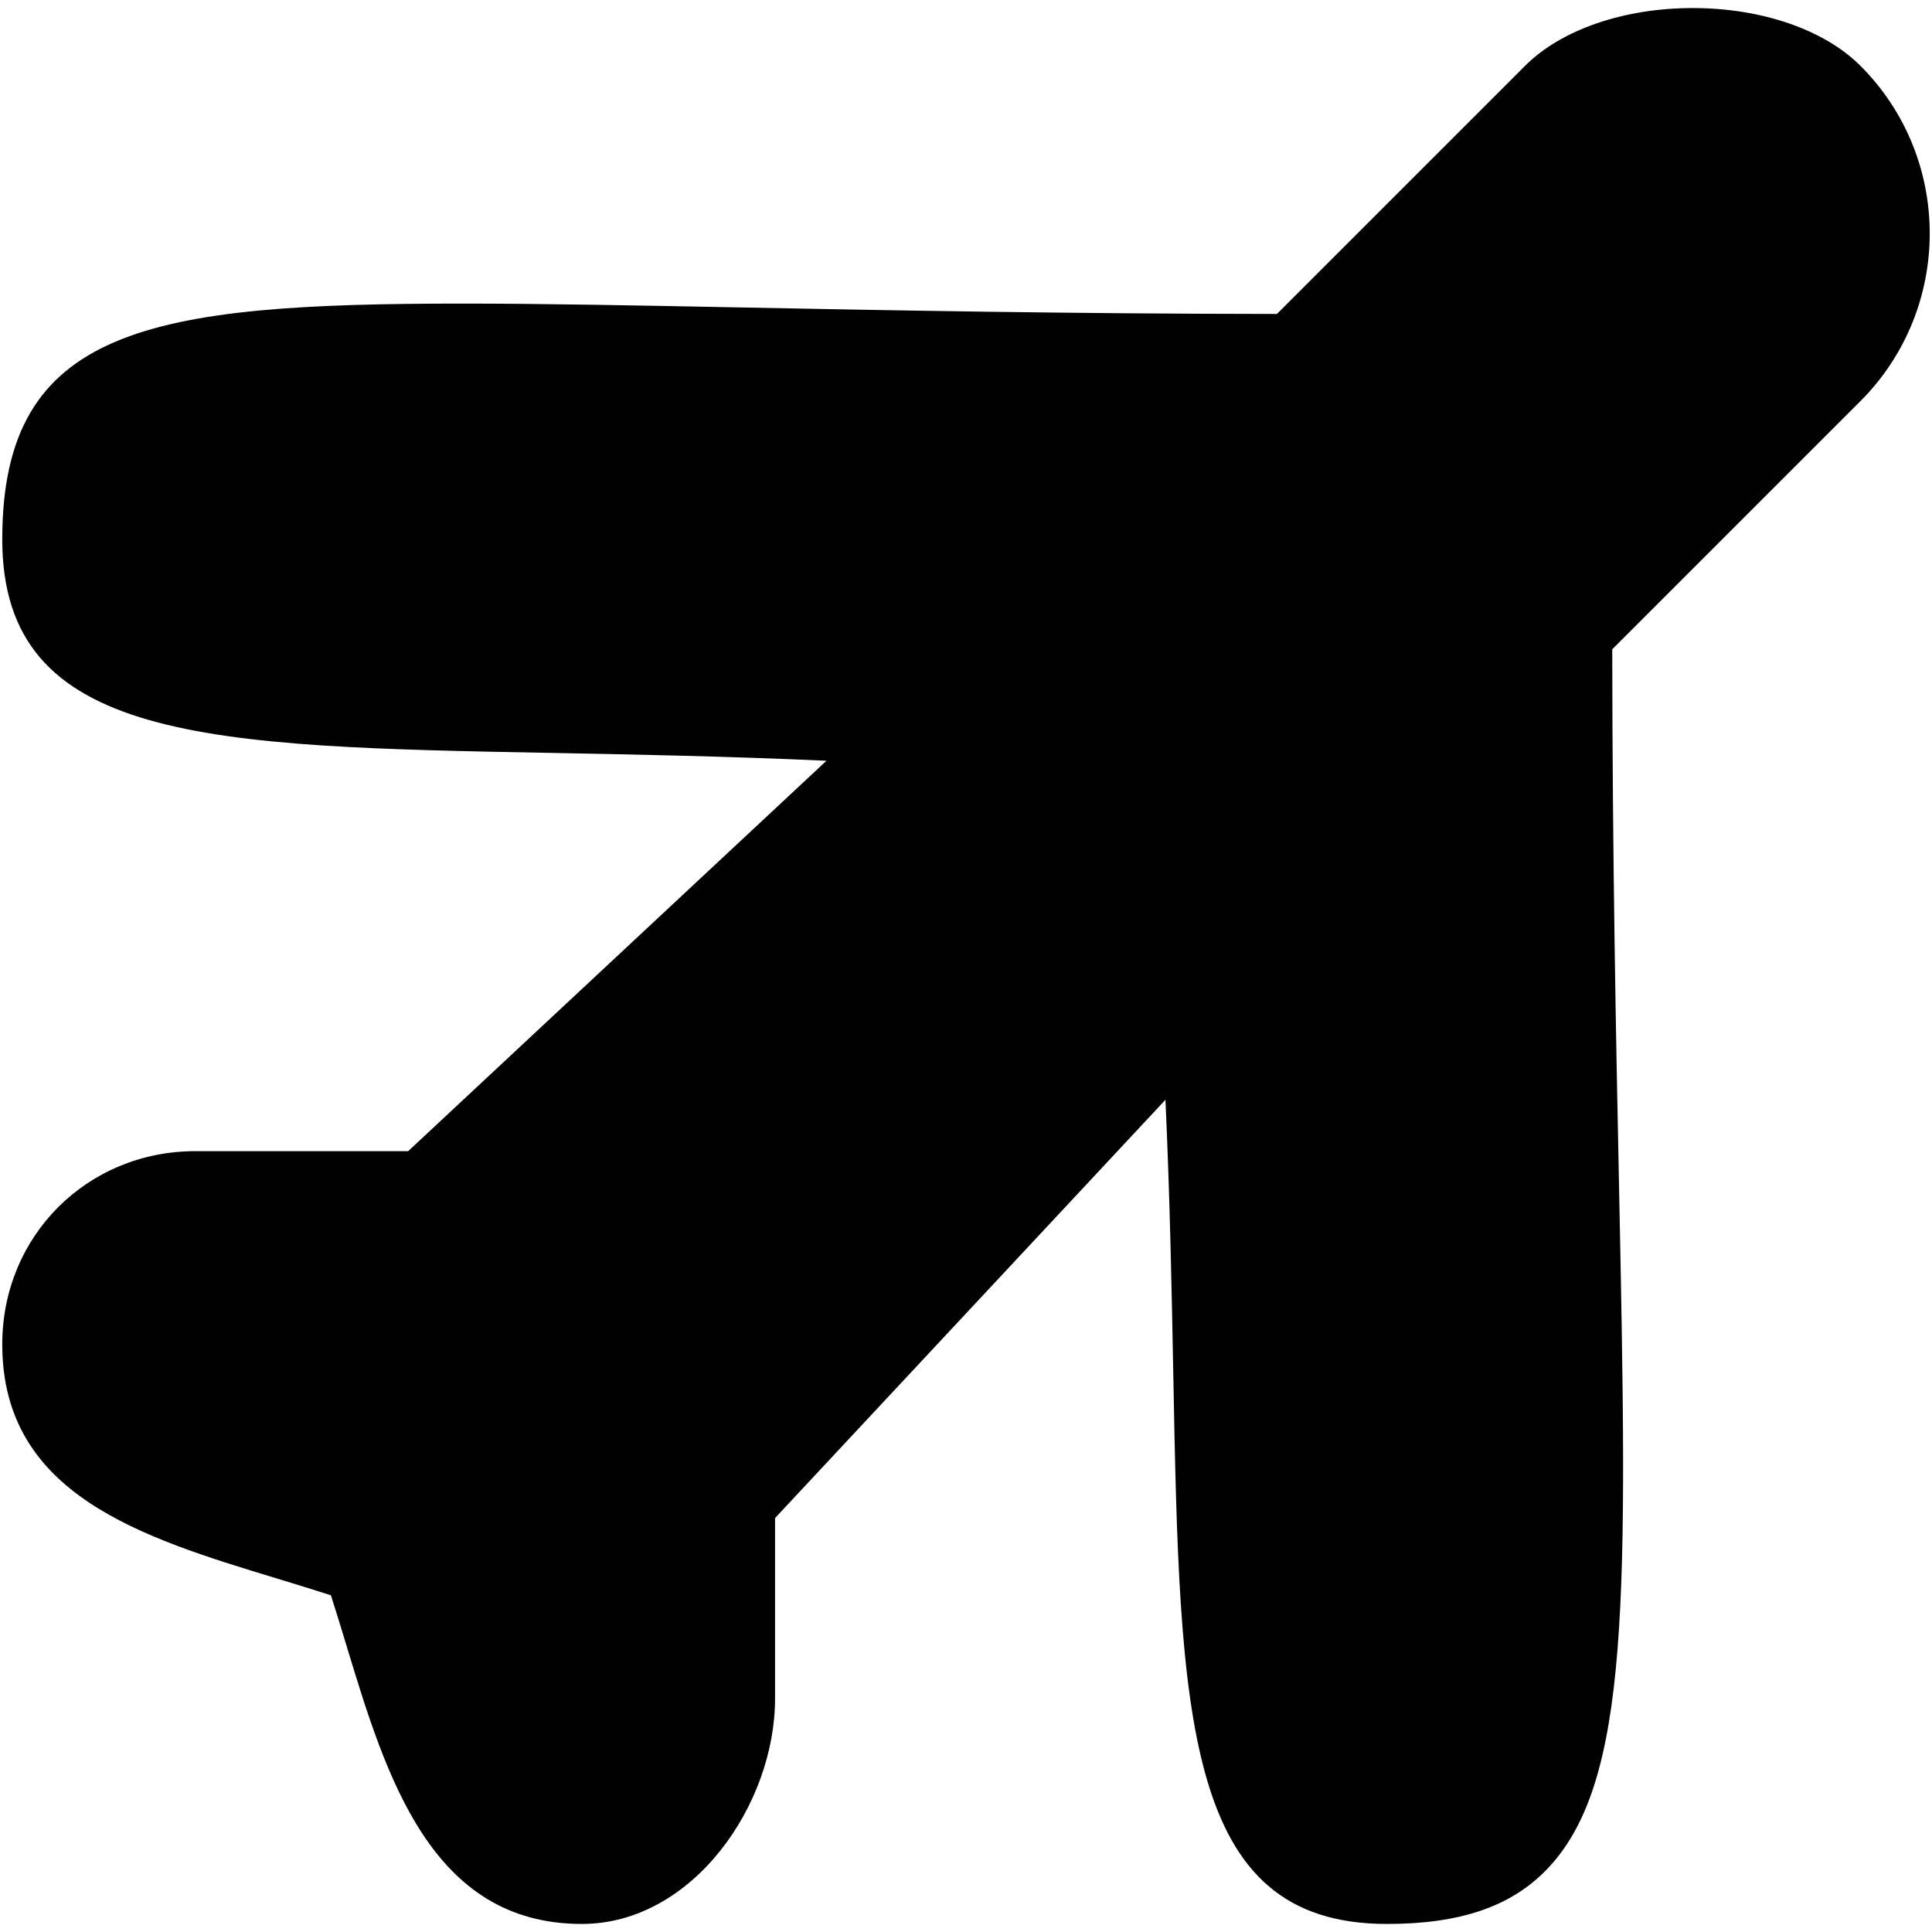 <?xml version="1.0" encoding="utf-8"?>
<!-- Generator: Adobe Illustrator 17.0.0, SVG Export Plug-In . SVG Version: 6.00 Build 0)  -->
<!DOCTYPE svg PUBLIC "-//W3C//DTD SVG 1.1//EN" "http://www.w3.org/Graphics/SVG/1.1/DTD/svg11.dtd">
<svg version="1.1" id="Layer_2" xmlns="http://www.w3.org/2000/svg" xmlns:xlink="http://www.w3.org/1999/xlink" x="0px" y="0px"
	 width="60px" height="60px" viewBox="0 0 60 60" enable-background="new 0 0 60 60" xml:space="preserve">
<path fill="#010101" d="M57.777,2.043C56.654,0.92,54.708,0.25,52.57,0.25s-4.084,0.67-5.207,1.793L39.656,9.75
	c-6.496-0.005-12.054-0.113-16.537-0.2c-3.354-0.065-6.252-0.122-8.727-0.122C4.656,9.428,0.07,10.15,0.07,16.75
	c0,6.312,6.431,6.433,17.085,6.633c2.568,0.049,5.412,0.103,8.511,0.243L12.676,35.75H6.07c-3.364,0-6,2.636-6,6
	c0,4.678,4.34,5.998,8.537,7.274c0.552,0.168,1.111,0.339,1.67,0.519c0.168,0.522,0.328,1.052,0.488,1.578
	c1.228,4.045,2.62,8.629,7.305,8.629c3.434,0,6-3.695,6-7v-5.605l12.124-12.99c0.141,3.097,0.194,5.938,0.243,8.505
	C36.64,53.317,36.761,59.75,43.07,59.75c2.258,0,3.827-0.529,4.94-1.665c2.647-2.701,2.528-8.524,2.27-21.281
	c-0.092-4.51-0.205-10.099-0.21-16.64l7.708-7.707C60.647,9.583,60.647,4.912,57.777,2.043z"/>
</svg>

